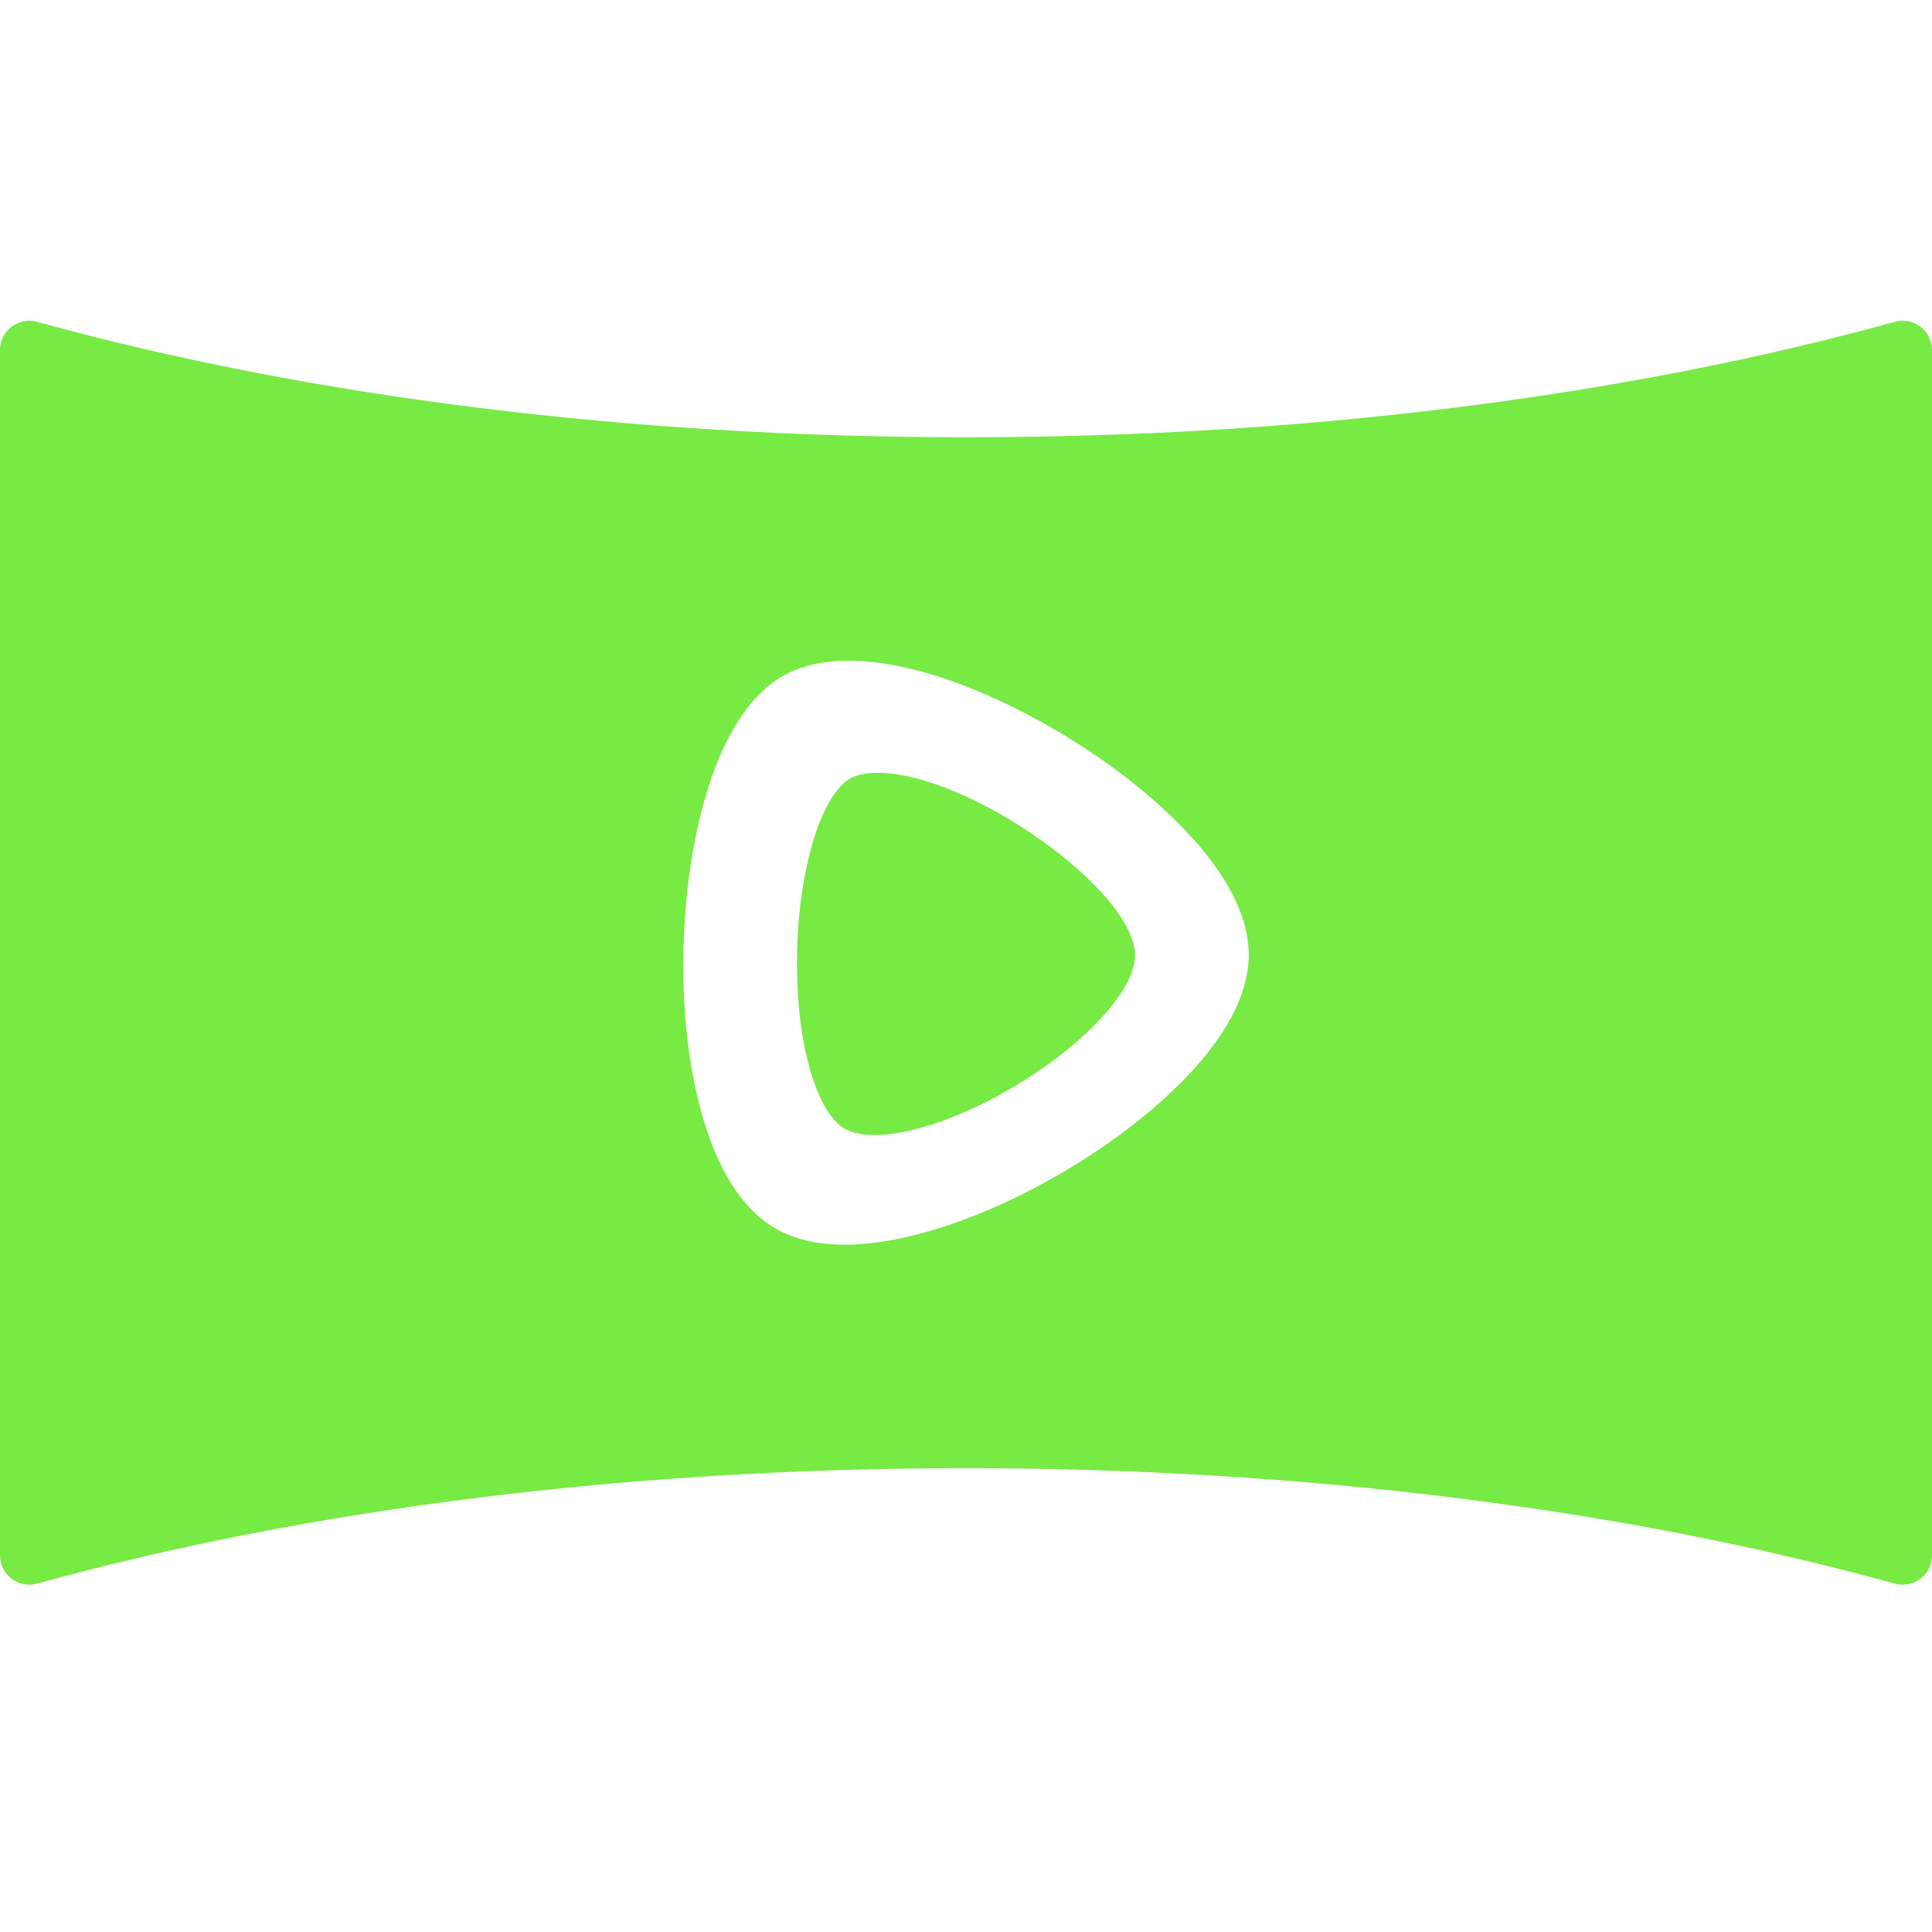 <svg width="80" height="80" viewBox="0 0 80 80" fill="none" xmlns="http://www.w3.org/2000/svg">
<path d="M36.336 32C35.778 32 35.333 32.116 35.05 32.335C33.703 33.379 32.817 37.205 33.032 41.045C33.191 43.885 33.949 46.116 34.962 46.727C35.259 46.906 35.693 47 36.217 47H36.218C38.02 47 40.734 45.925 43.131 44.261C45.481 42.63 47 40.785 47 39.561C47 36.876 40.123 32 36.336 32Z" fill="#77EA44"/>
<path d="M79.522 13.529C79.221 13.3 78.83 13.224 78.466 13.325C67.13 16.453 53.828 18.106 40 18.106C26.171 18.106 12.87 16.453 1.534 13.325C1.17 13.225 0.779 13.3 0.478 13.529C0.177 13.759 0 14.116 0 14.495V64.405C0 64.784 0.177 65.141 0.478 65.37C0.779 65.6 1.17 65.675 1.534 65.575C12.87 62.447 26.171 60.794 40 60.794C53.828 60.794 67.13 62.447 78.466 65.575C78.572 65.604 78.68 65.618 78.788 65.618C79.05 65.618 79.309 65.533 79.522 65.37C79.823 65.14 80 64.784 80 64.405V14.495C80 14.116 79.823 13.759 79.522 13.529ZM45.507 47.597C41.901 50.03 37.868 51.541 34.983 51.541C34.983 51.541 34.983 51.541 34.982 51.541C33.841 51.541 32.87 51.311 32.094 50.857C29.086 49.094 28.465 43.782 28.338 41.58C28.057 36.705 29.076 30.462 31.978 28.276C32.788 27.667 33.852 27.358 35.141 27.358C38.529 27.358 42.749 29.454 45.569 31.416C47.415 32.701 51.708 36.062 51.708 39.528C51.708 43.037 47.372 46.34 45.507 47.597Z" fill="#77EA44"/>
</svg>
